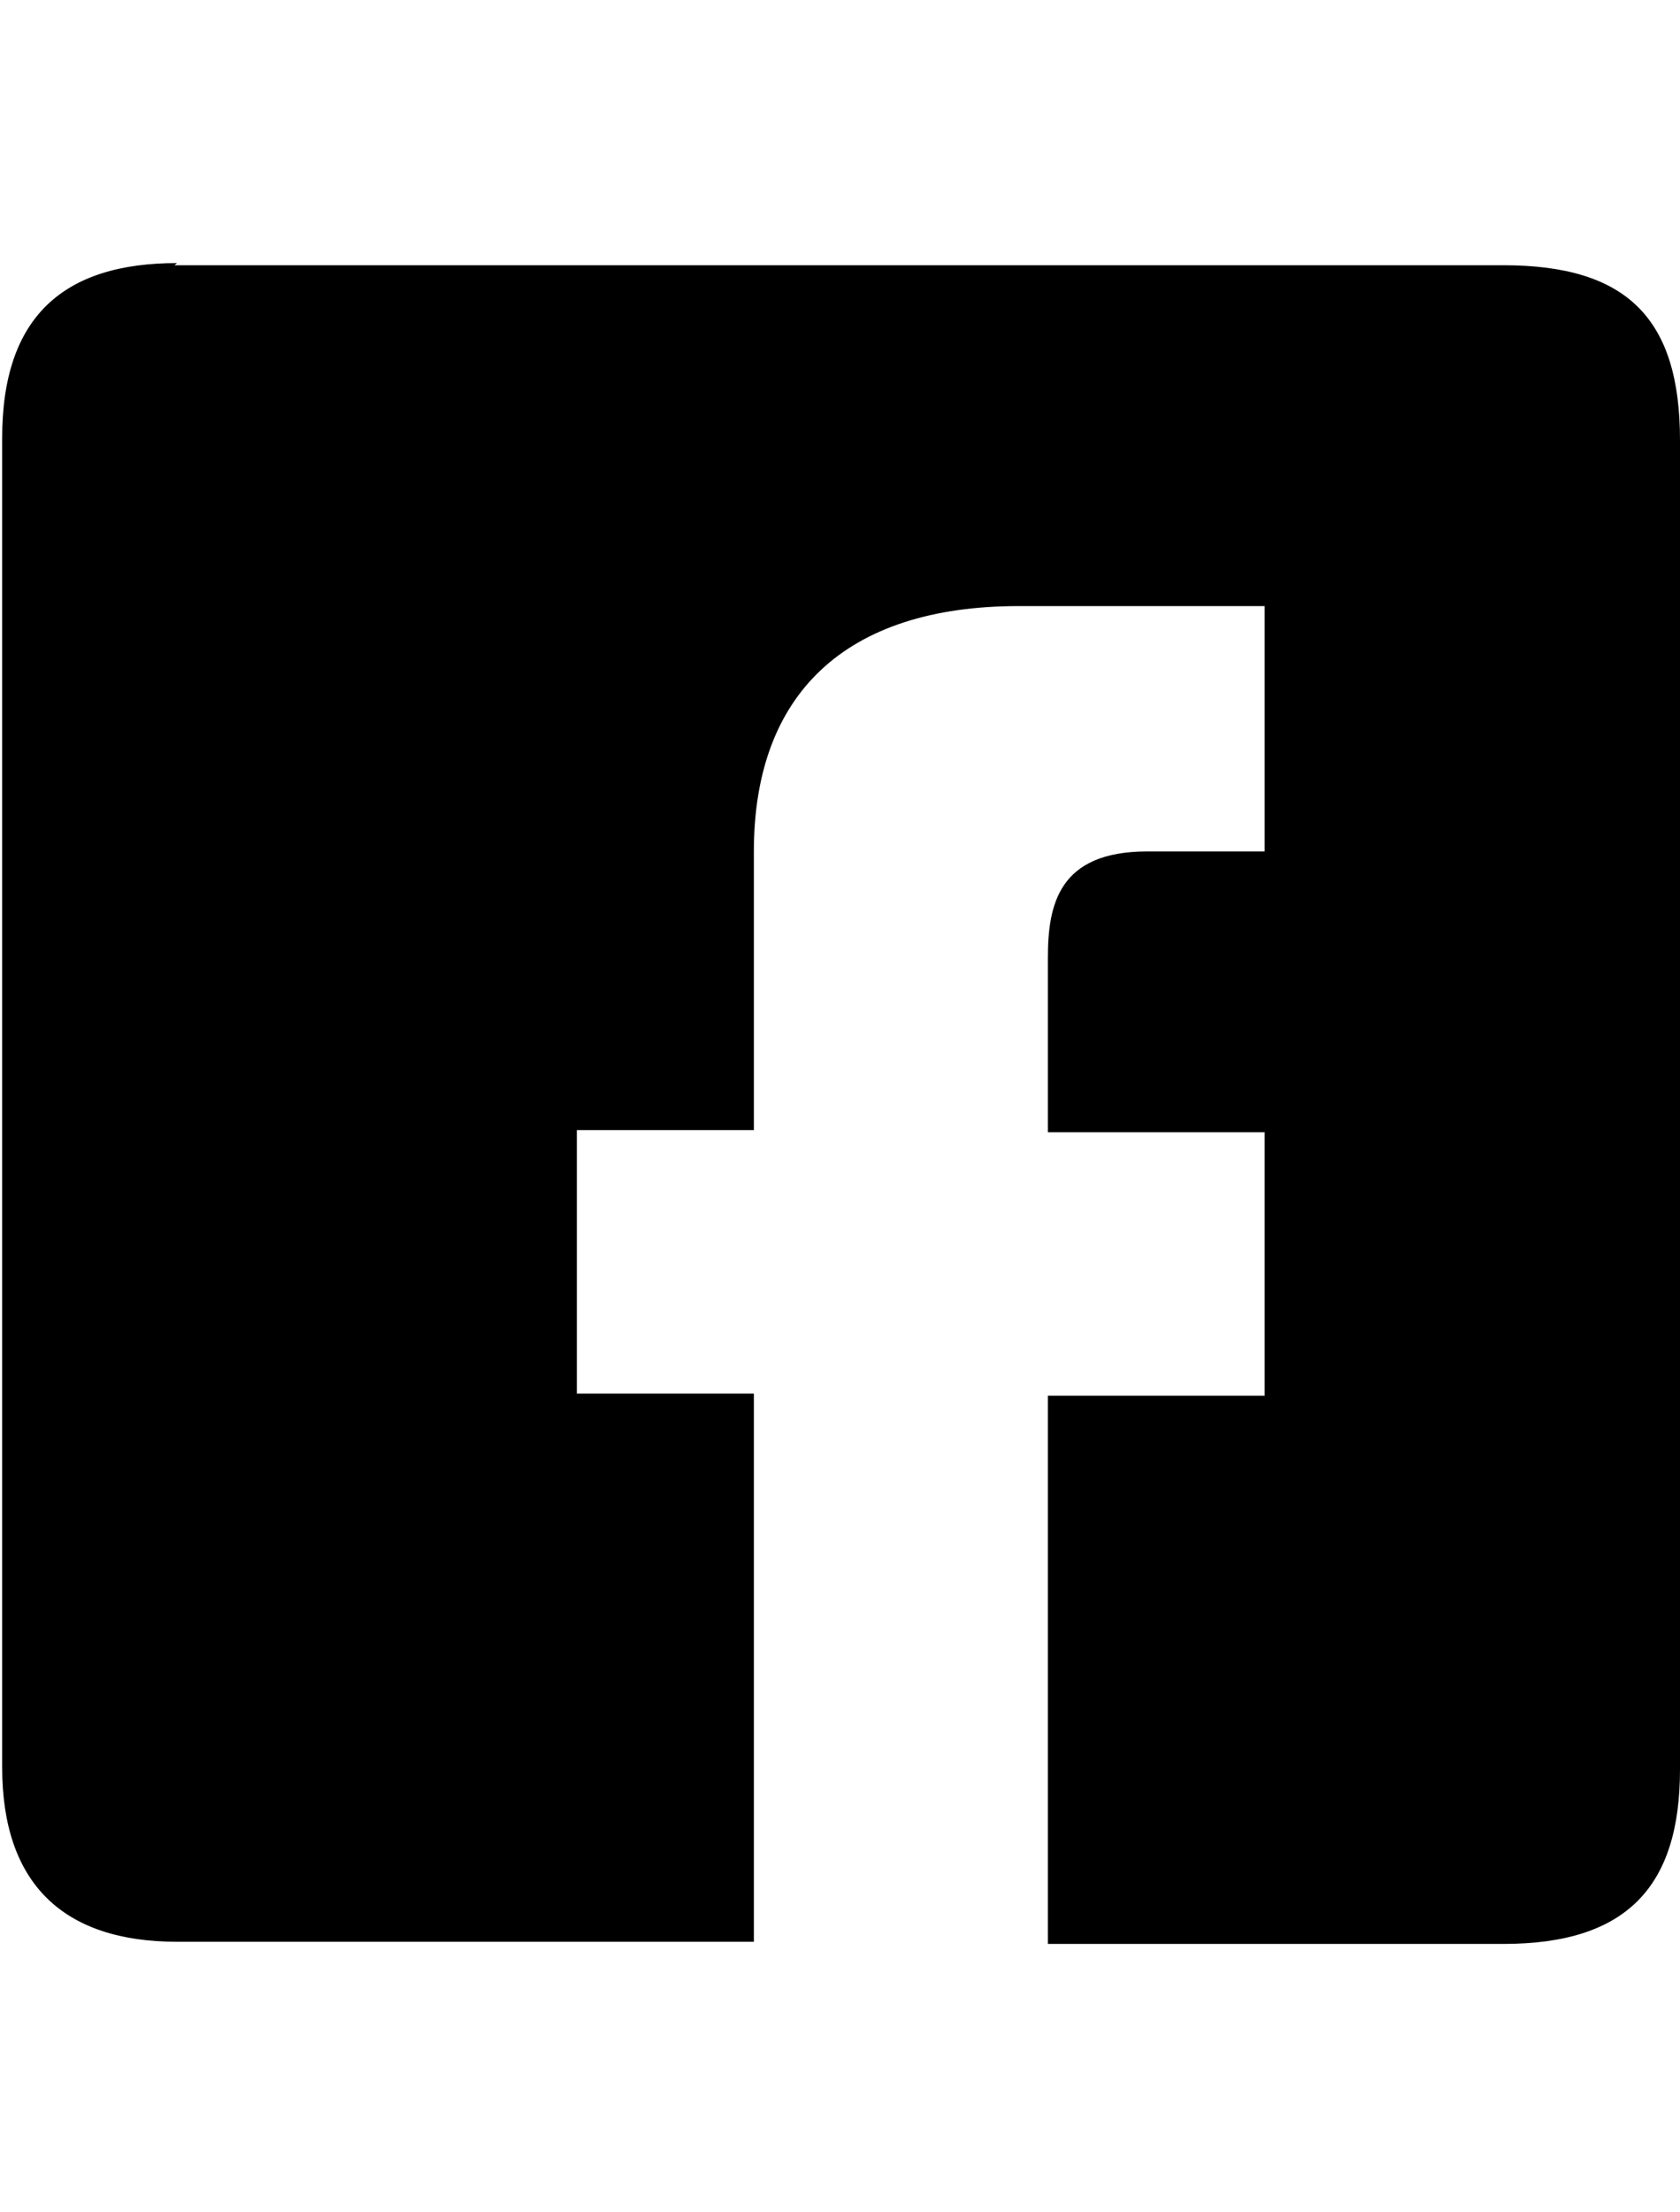 <svg height="512" width="389.1" xmlns="http://www.w3.org/2000/svg"><path d="m40.4 61.4h307.8c28.6 0 40.9 12.3 40.9 40.5v307.7c0 27.1-12.3 40.4-40.9 40.4h-105.5v-126.9h50.2v-61h-50.2v-40.4c0-12.3 2.5-24.6 23-24.6h27.2v-56.8h-56.9c-40.4 0-61.4 20.5-61.4 56.8v64.5h-41v61h41v126.9h-133.6c-26.2 0-40.5-13.3-40.5-40.4v-307.7c0-28.2 14.3-40.5 40.5-40.5z" /></svg>